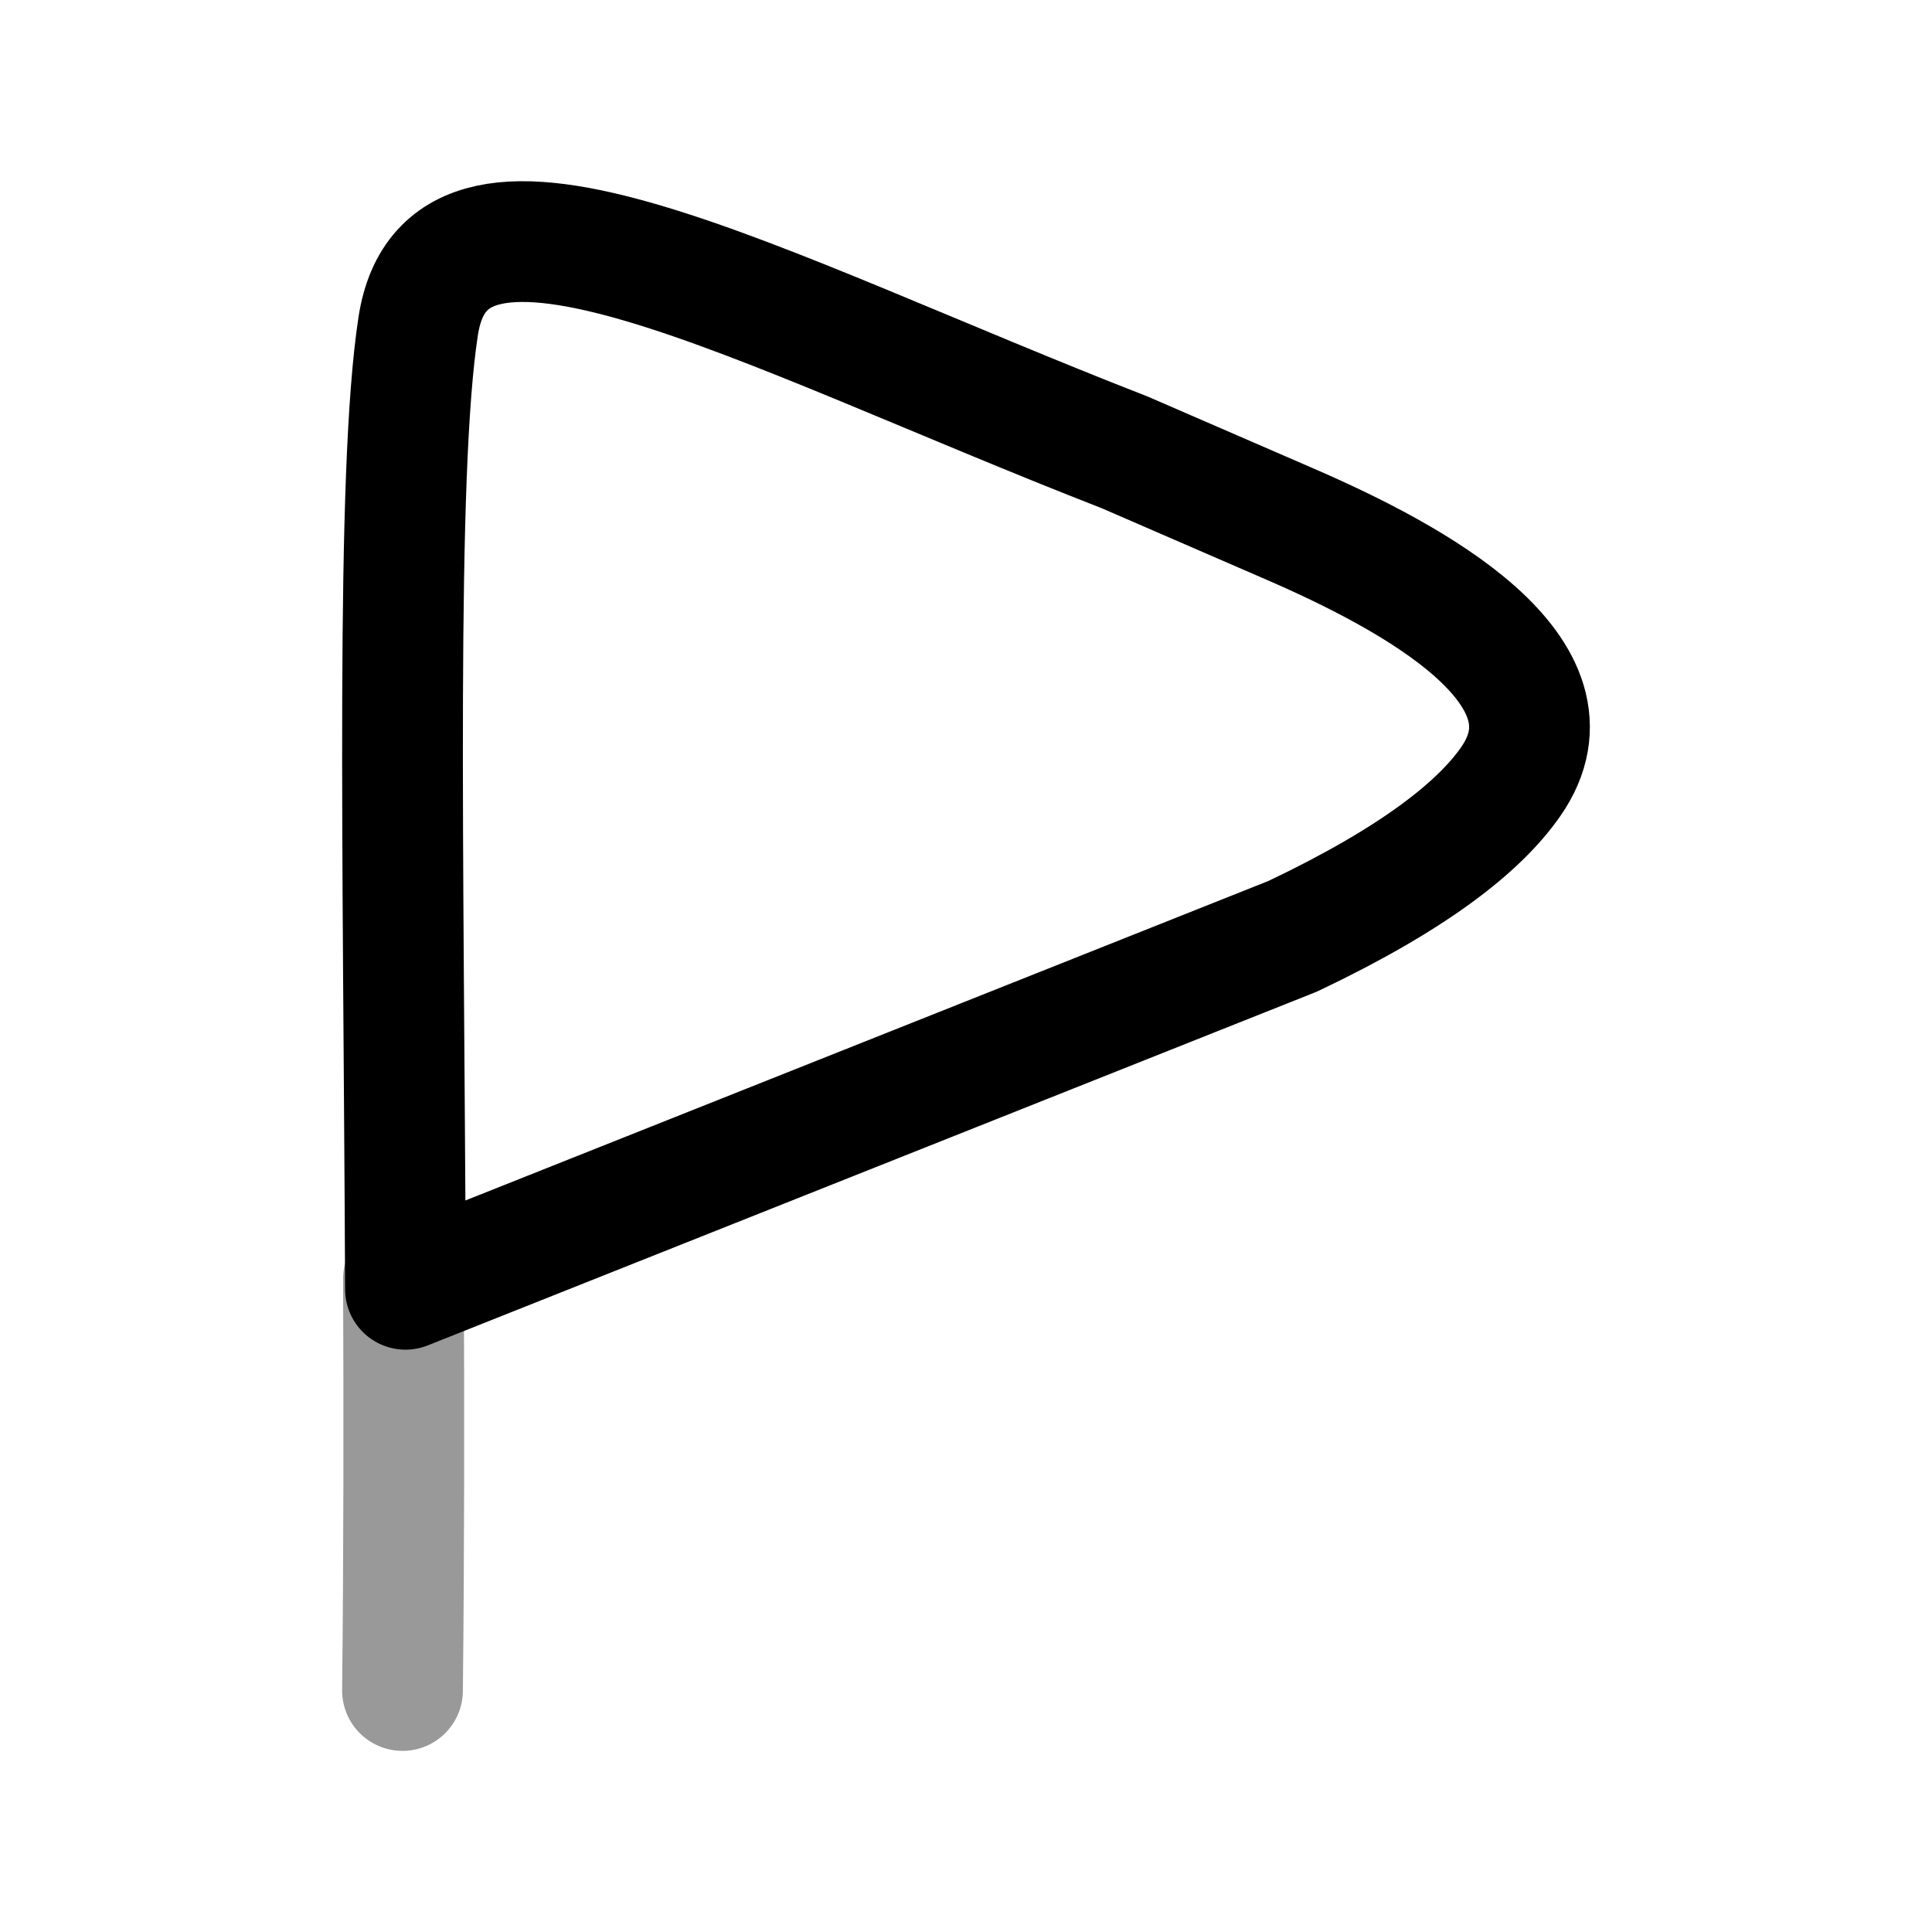 <svg width="24" height="24" viewBox="0 0 24 24" fill="none" xmlns="http://www.w3.org/2000/svg">
<path opacity="0.4" d="M5 21C5.019 19.252 5.019 17.529 5.012 15.884" stroke="currentColor" stroke-width="1.5" stroke-linecap="round" stroke-linejoin="round"/>
<path d="M5.037 16.016C5.013 10.517 4.913 5.884 5.195 4.051C5.561 1.671 9.393 3.837 13.97 5.619L16.033 6.514C17.551 7.173 19.719 8.343 18.766 9.711C18.374 10.274 17.56 10.918 16.058 11.631L5.037 16.016Z" stroke="currentColor" stroke-width="1.5" stroke-linecap="round" stroke-linejoin="round"/>
</svg>
